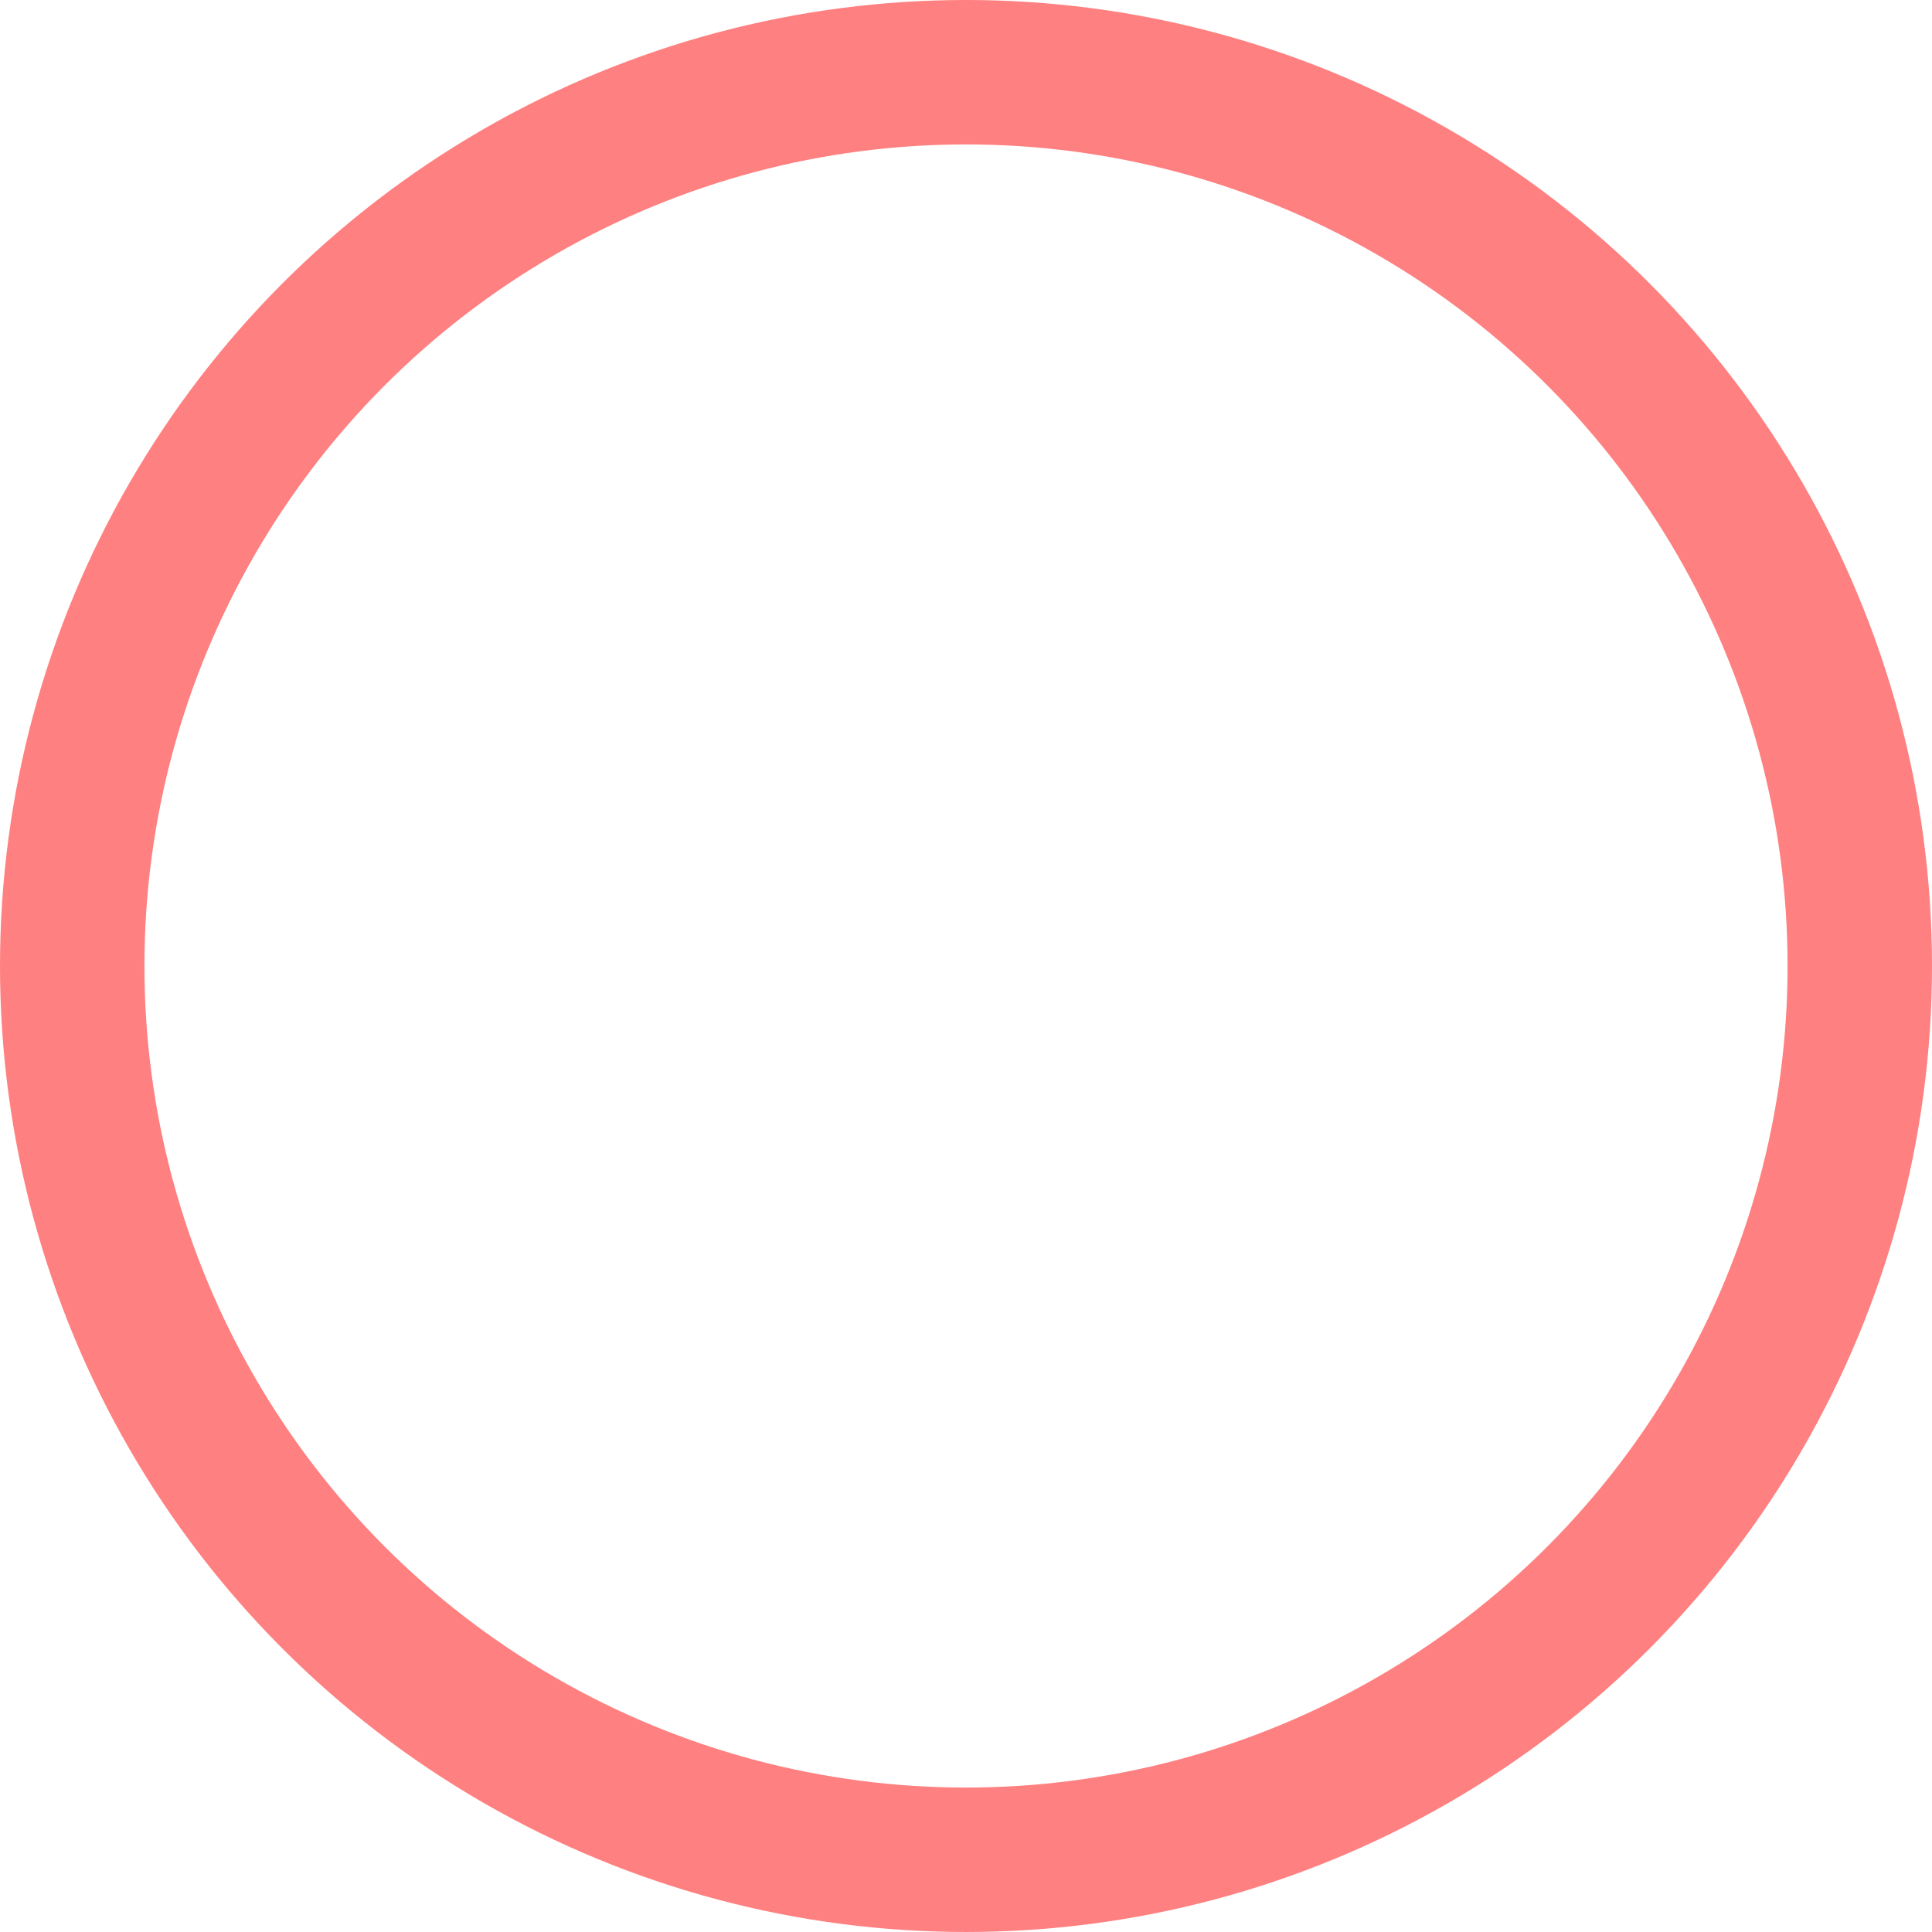 <?xml version="1.0" encoding="UTF-8" standalone="no"?>
<svg
   xmlns="http://www.w3.org/2000/svg"
   width="171.577mm"
   height="171.577mm"
   viewBox="0 0 171.577 171.577"
   version="1.1">
  <g transform="translate(-27.793,-36.209)">
    <circle
       style="fill:none;stroke:#ff8080;stroke-width:12.827;"
       cx="113.582"
       cy="121.997"
       r="79.375" />
  </g>
</svg>
